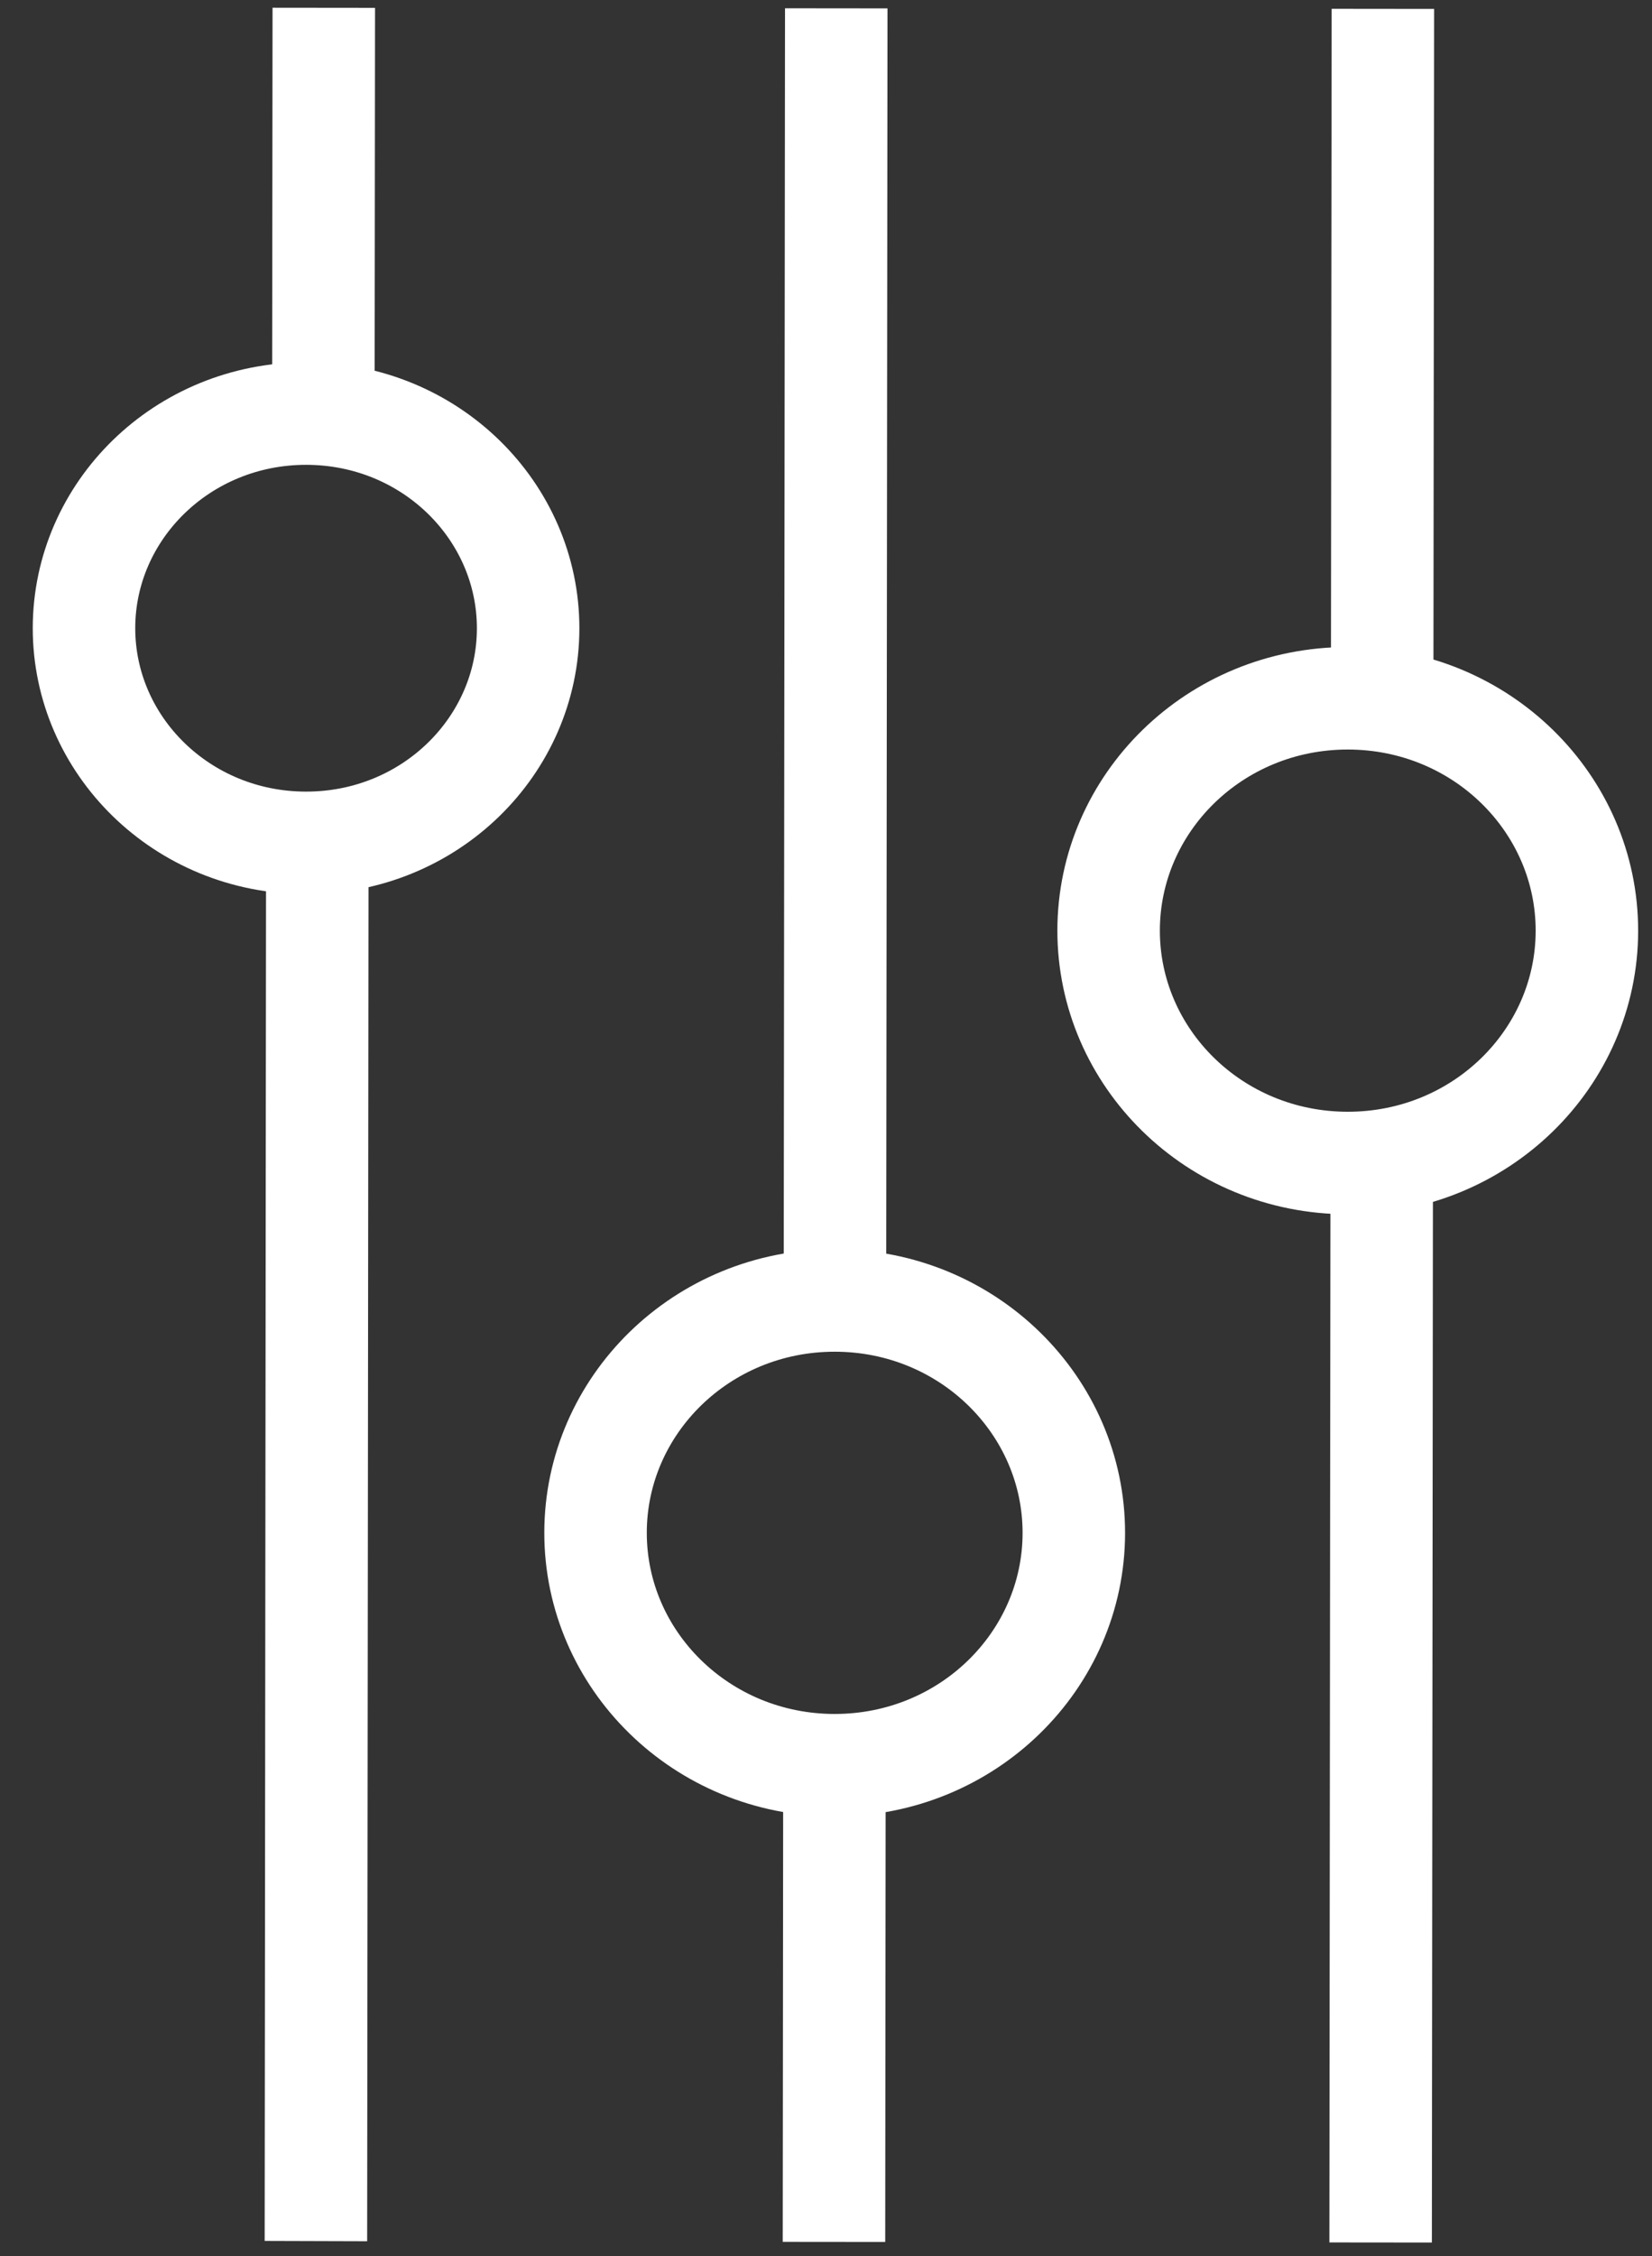 <svg width="52" height="71" viewBox="0 0 52 71" fill="none" xmlns="http://www.w3.org/2000/svg">
<rect x="0" y="0" width="52" height="71" fill="#333333" stroke="none"/>
<line y1="-1.613" x2="42.634" y2="-1.613" transform="matrix(0.001 -1 1 0.003 11.557 70.526)" stroke="white" stroke-width="3.226"/>
<line x1="26.251" y1="70.547" x2="26.265" y2="56.044" stroke="white" stroke-width="3.226"/>
<line x1="43.458" y1="70.565" x2="43.493" y2="35.98" stroke="white" stroke-width="3.226"/>
<line x1="10.179" y1="12.517" x2="10.192" y2="0.245" stroke="white" stroke-width="3.226"/>
<line x1="26.282" y1="40.425" x2="26.323" y2="0.262" stroke="white" stroke-width="3.226"/>
<line x1="43.506" y1="22.592" x2="43.529" y2="0.279" stroke="white" stroke-width="3.226"/>
<path d="M9.641 13.014C13.544 13.018 16.628 16.087 16.624 19.776C16.621 23.464 13.531 26.527 9.628 26.523C5.725 26.519 2.641 23.45 2.644 19.762C2.648 16.073 5.738 13.011 9.641 13.014Z" stroke="white" stroke-width="3.226"/>
<path d="M42.431 21.973C46.625 21.977 49.955 25.29 49.951 29.292C49.947 33.295 46.61 36.601 42.416 36.597C38.222 36.593 34.892 33.279 34.896 29.277C34.9 25.275 38.237 21.968 42.431 21.973Z" stroke="white" stroke-width="3.226"/>
<path d="M26.281 40.922C30.475 40.926 33.805 44.24 33.801 48.242C33.797 52.244 30.46 55.551 26.266 55.547C22.073 55.542 18.742 52.229 18.746 48.227C18.75 44.224 22.087 40.918 26.281 40.922Z" stroke="white" stroke-width="3.226"/>
</svg>
